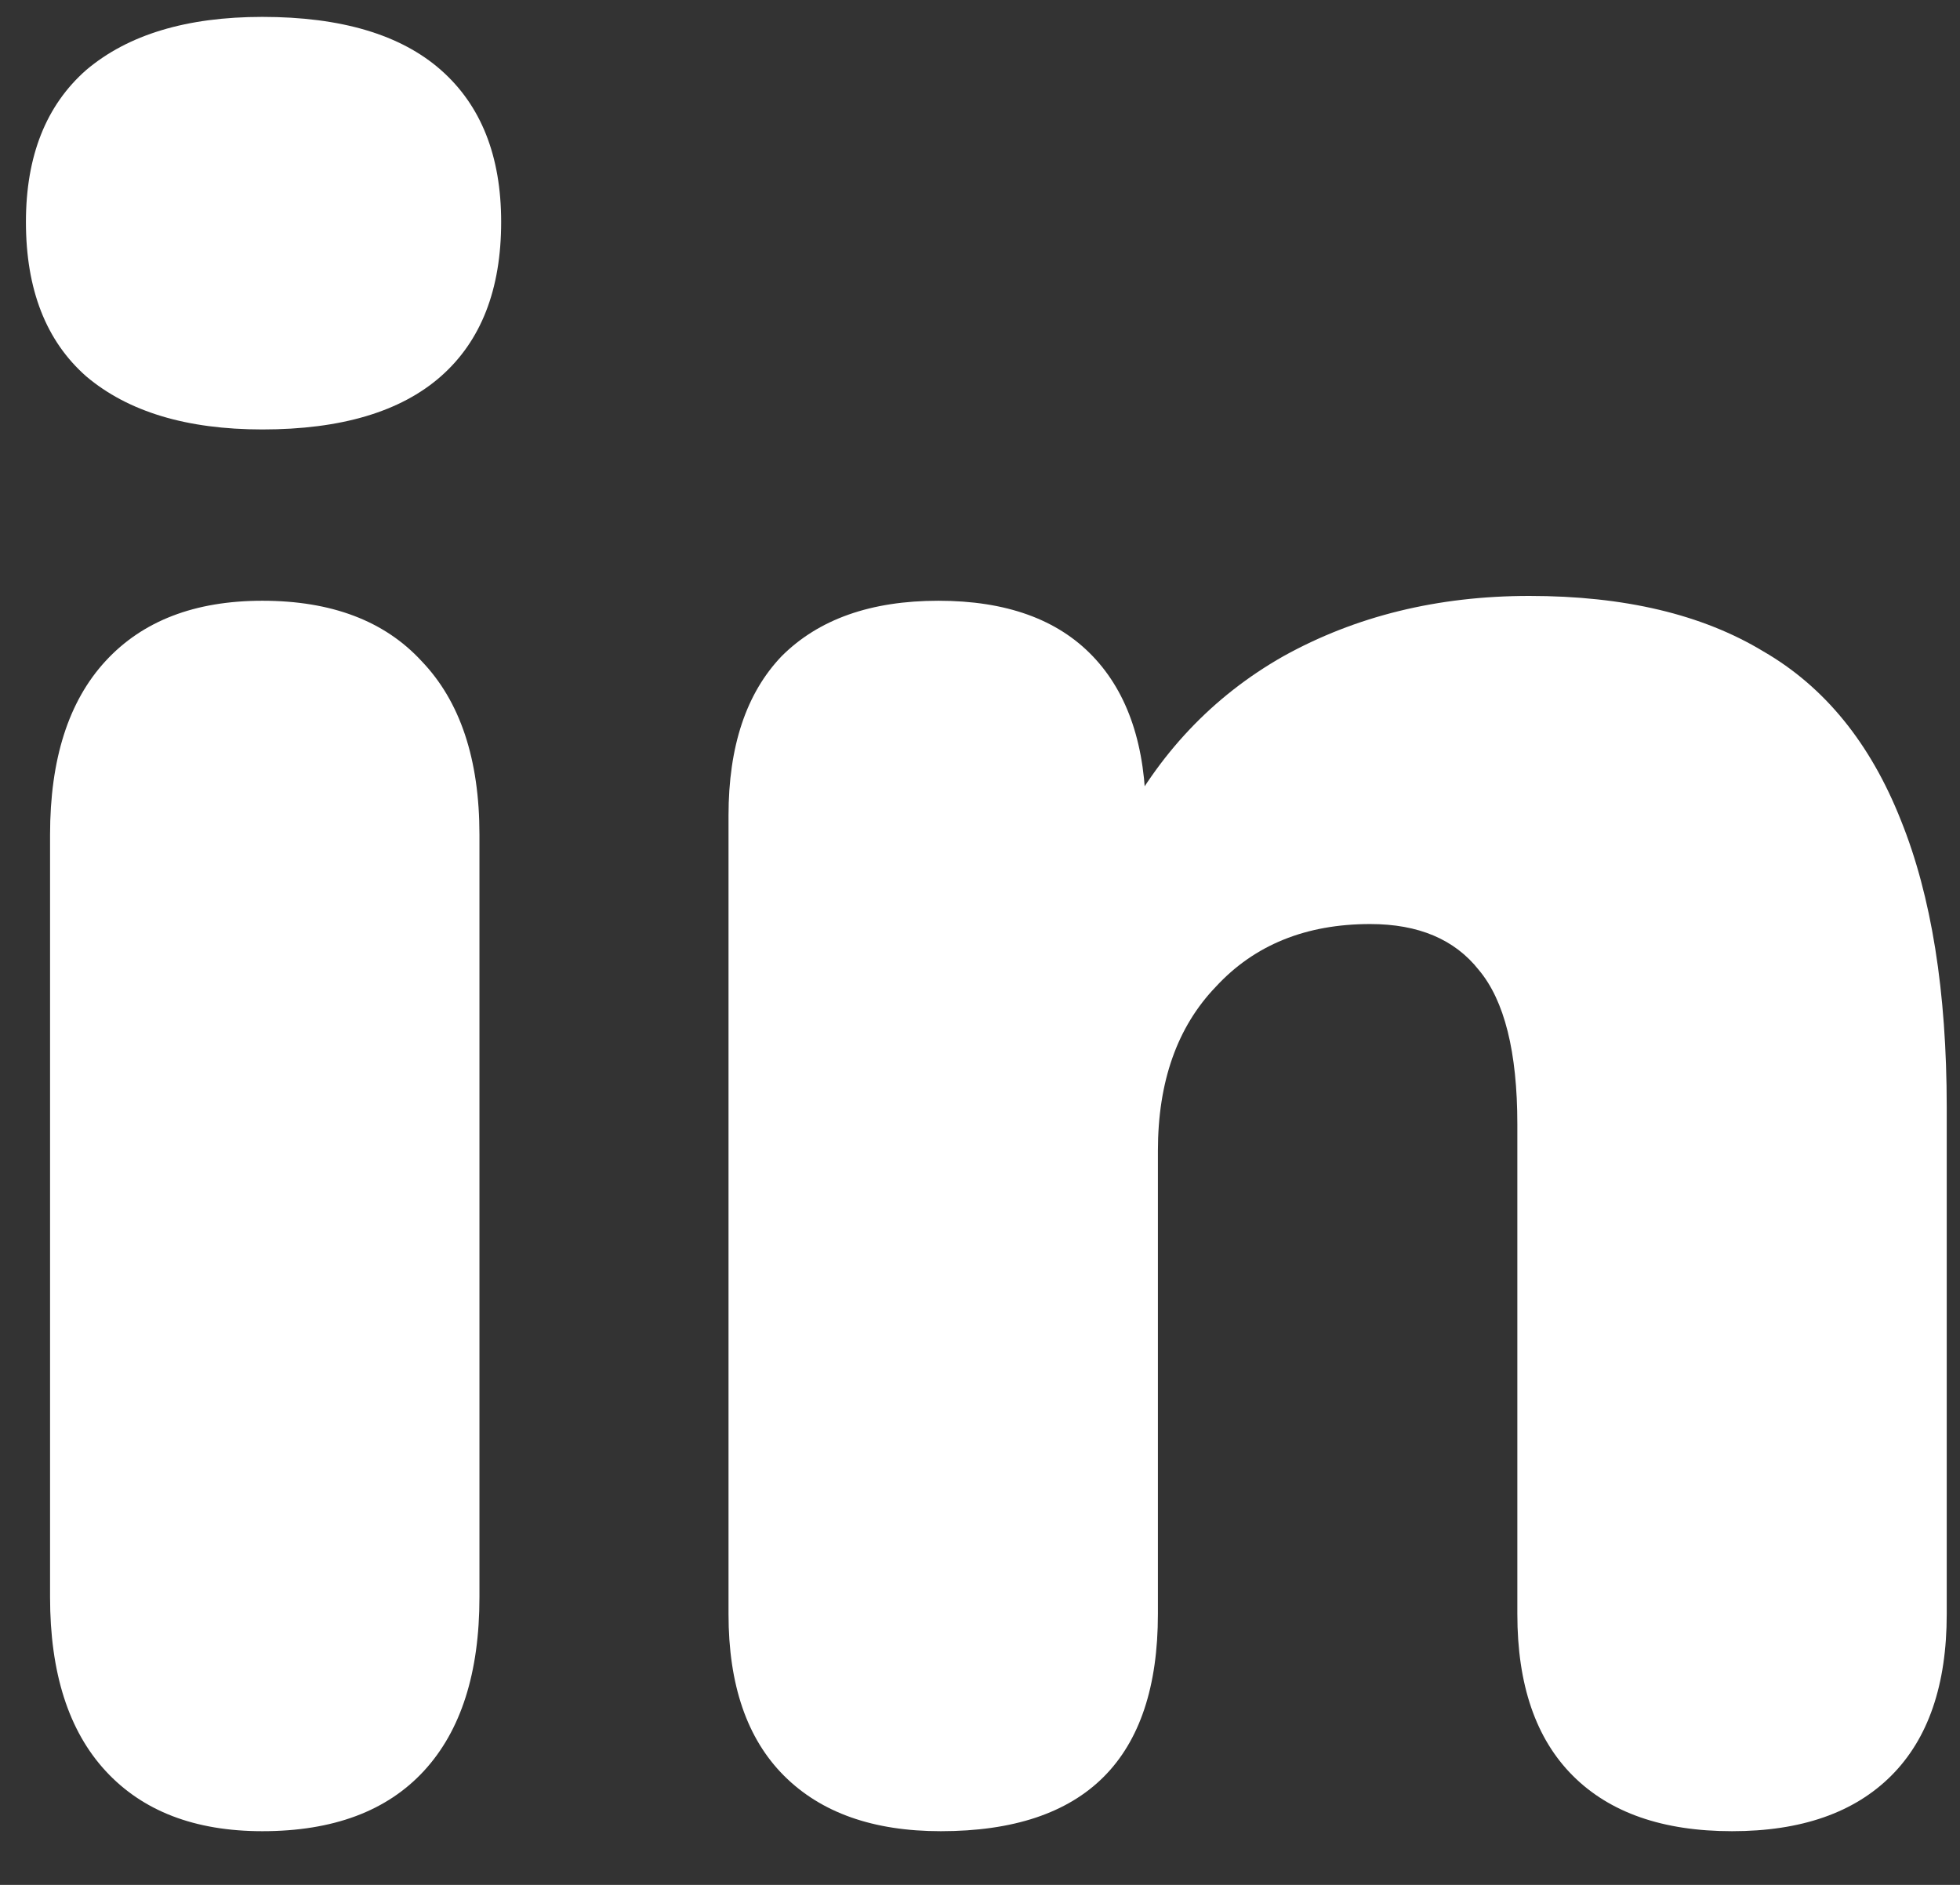 <svg width="26" height="25" viewBox="0 0 26 25" fill="none" xmlns="http://www.w3.org/2000/svg">
<rect x="0" y="0" width="26" height="25" fill="#333333" stroke="none"/>
<path d="M3.48 24.288C2.584 24.288 1.891 24.021 1.4 23.488C0.909 22.955 0.664 22.187 0.664 21.184V11.072C0.664 10.069 0.909 9.301 1.4 8.768C1.891 8.235 2.584 7.968 3.48 7.968C4.397 7.968 5.101 8.235 5.592 8.768C6.104 9.301 6.36 10.069 6.36 11.072V21.184C6.36 22.187 6.115 22.955 5.624 23.488C5.133 24.021 4.419 24.288 3.48 24.288ZM3.48 5.696C2.477 5.696 1.699 5.461 1.144 4.992C0.611 4.523 0.344 3.84 0.344 2.944C0.344 2.069 0.611 1.397 1.144 0.928C1.699 0.459 2.477 0.224 3.48 0.224C4.525 0.224 5.315 0.459 5.848 0.928C6.381 1.397 6.648 2.069 6.648 2.944C6.648 3.84 6.381 4.523 5.848 4.992C5.315 5.461 4.525 5.696 3.48 5.696ZM12.48 24.288C11.584 24.288 10.891 24.043 10.4 23.552C9.909 23.061 9.664 22.347 9.664 21.408V10.816C9.664 9.899 9.899 9.195 10.368 8.704C10.859 8.213 11.552 7.968 12.448 7.968C13.344 7.968 14.027 8.213 14.496 8.704C14.965 9.195 15.2 9.899 15.2 10.816V12.32L14.848 11.008C15.36 10.005 16.085 9.237 17.024 8.704C17.984 8.171 19.072 7.904 20.288 7.904C21.547 7.904 22.581 8.149 23.392 8.64C24.203 9.109 24.811 9.856 25.216 10.88C25.621 11.883 25.824 13.152 25.824 14.688V21.408C25.824 22.347 25.579 23.061 25.088 23.552C24.597 24.043 23.893 24.288 22.976 24.288C22.059 24.288 21.355 24.043 20.864 23.552C20.373 23.061 20.128 22.347 20.128 21.408V14.912C20.128 13.952 19.957 13.269 19.616 12.864C19.296 12.459 18.816 12.256 18.176 12.256C17.323 12.256 16.64 12.533 16.128 13.088C15.616 13.621 15.36 14.347 15.36 15.264V21.408C15.36 23.328 14.4 24.288 12.48 24.288Z" fill="white"/>
</svg>

